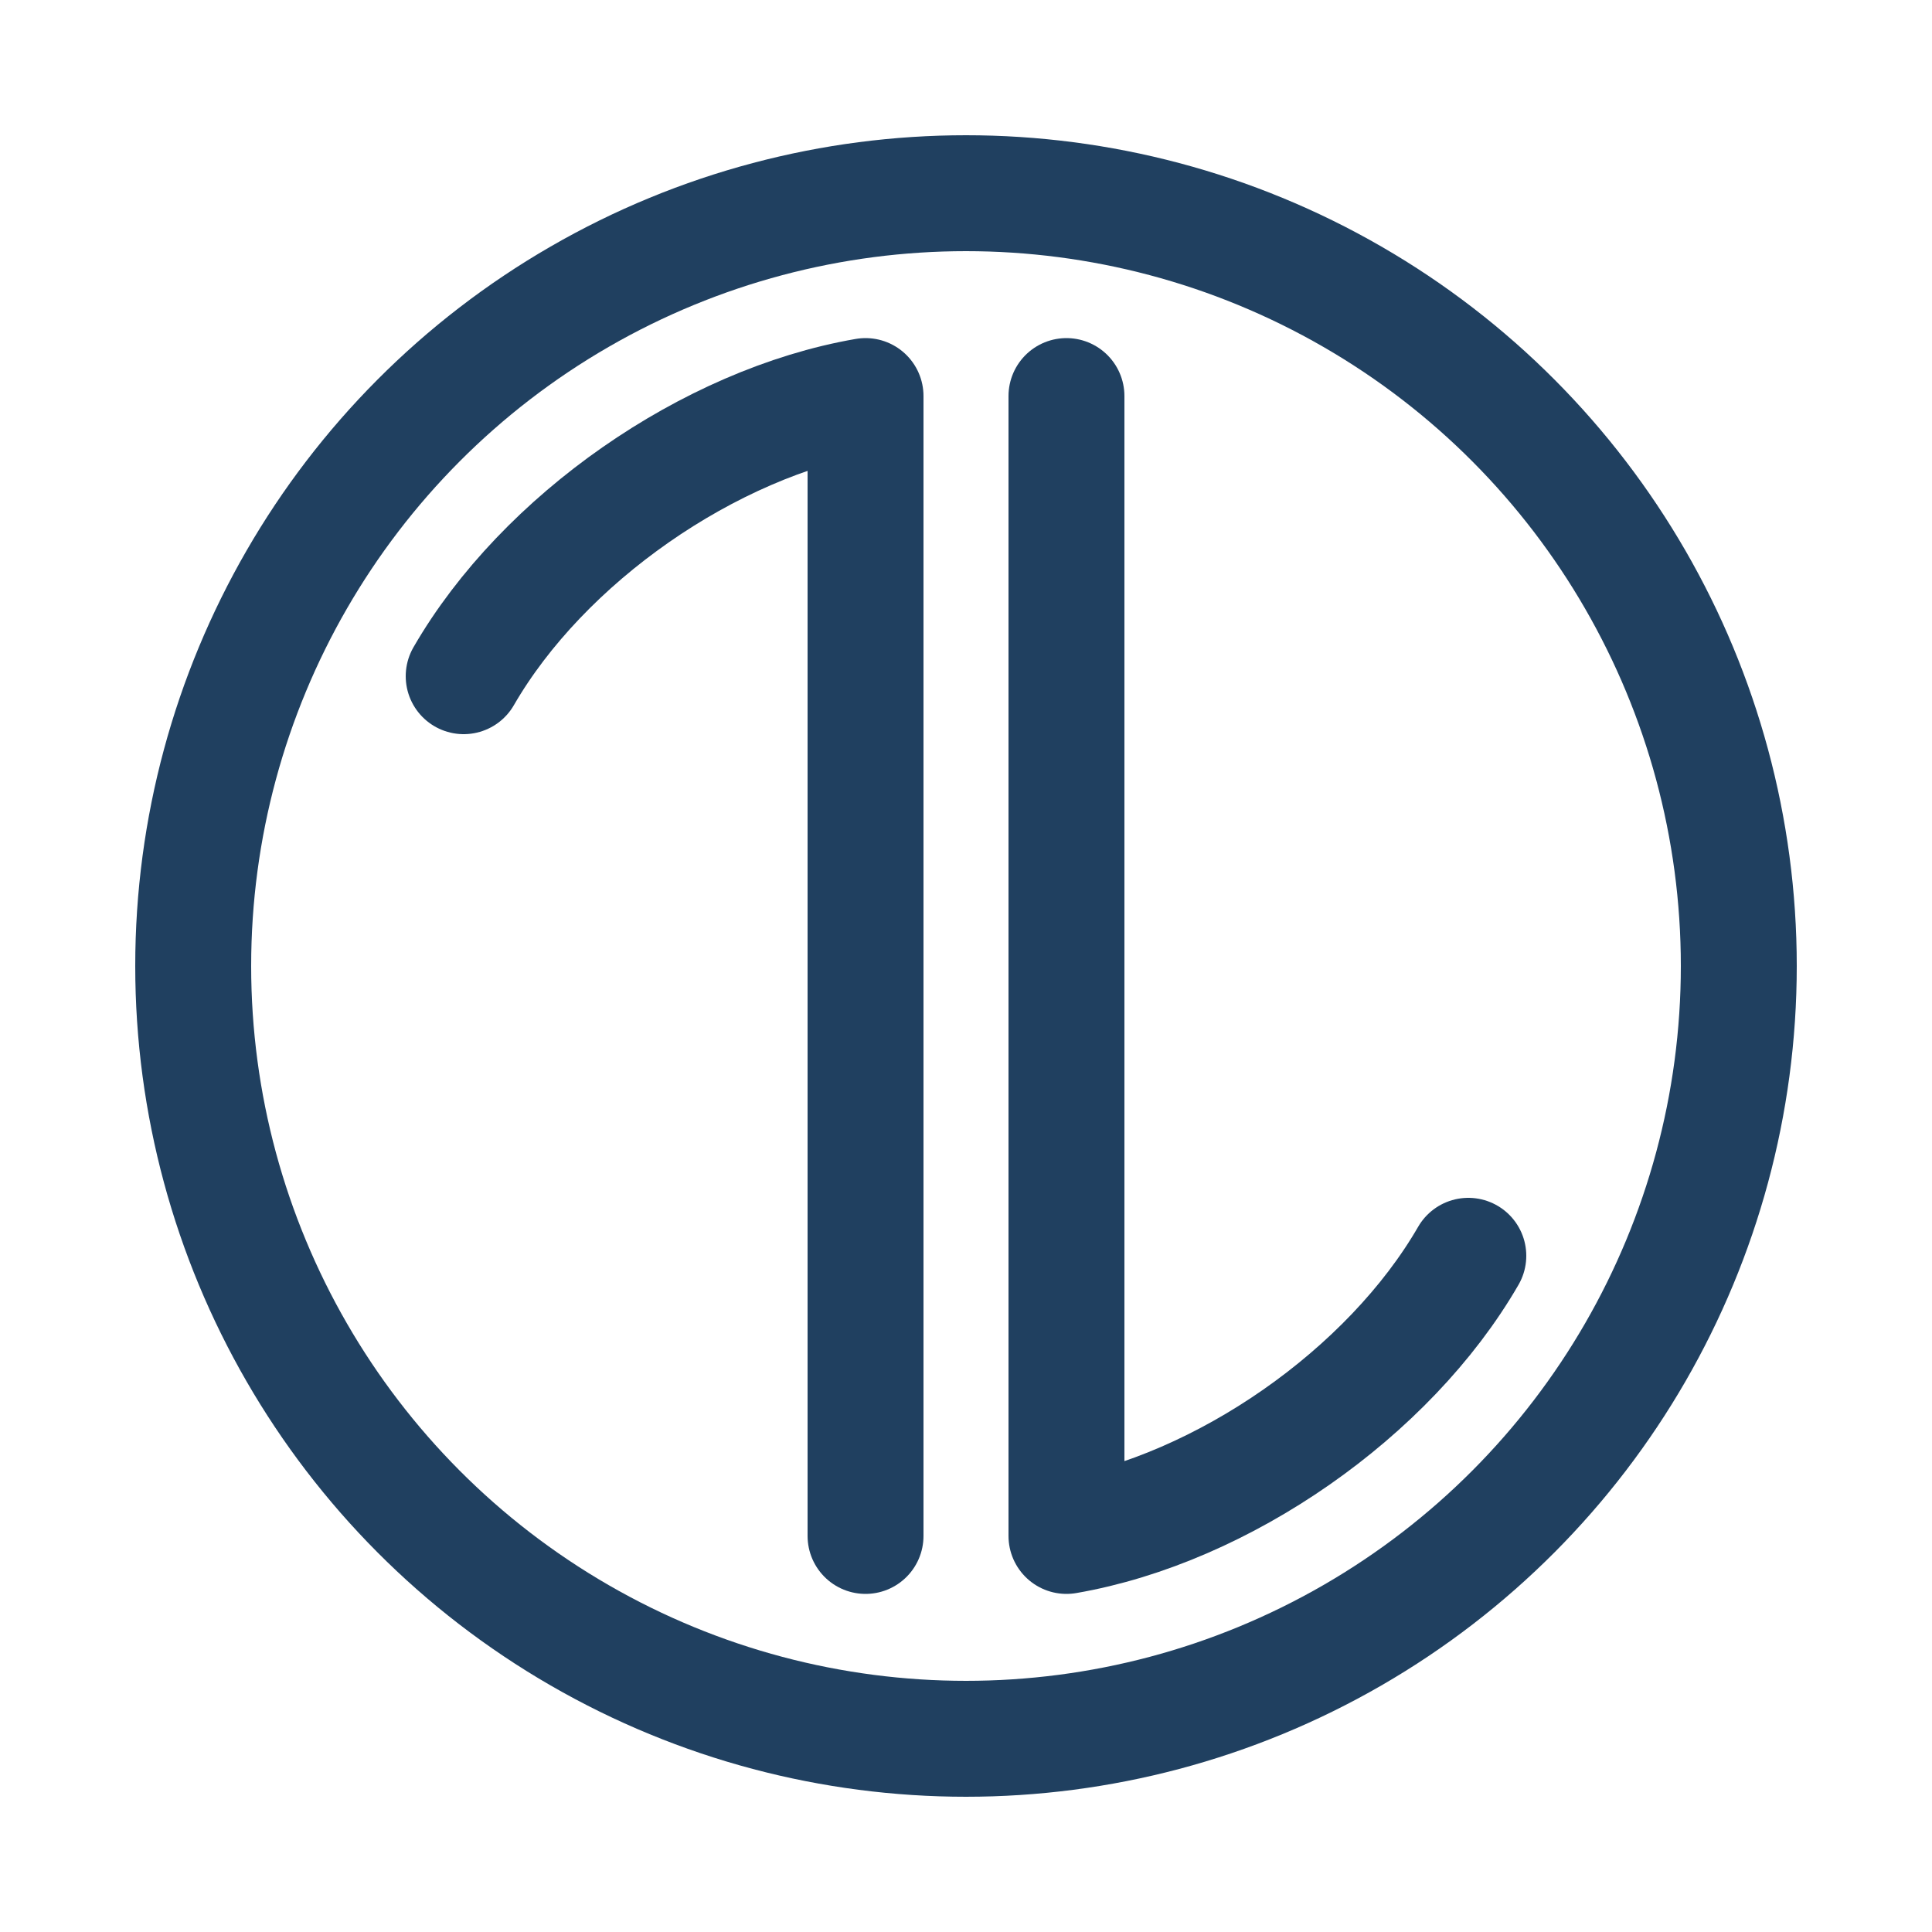 <svg
    viewBox="0 0 1000 1000"
    width="50"
    height="50"
    version="1.1"
    xmlns="http://www.w3.org/2000/svg"
    xmlns:svg="http://www.w3.org/2000/svg"
>

  <!-- <rect
        x="0"
        y="0"
        height="1000"
        width="1000"
        style="fill:ghostwhite; fill-opacity:1; stroke:none;"
    /> -->

  <circle
        r="400"
        cx="500"
        cy="500"
        style="fill:none;stroke:#204060;stroke-width:60px"
        id="circle1"
    />
  <path
        d="M 448,795 V 205 c -81,14 -167,74 -208,145"
        style="fill:none;stroke:#204060;stroke-width:60px;stroke-linecap:round;stroke-linejoin:round"
        id="left"
    />
  <path
        d="M 552,205 V 795 C 633,781 719,721 760,650"
        style="fill:none;stroke:#204060;stroke-width:60px;stroke-linecap:round;stroke-linejoin:round"
        id="right"
    />
</svg>
